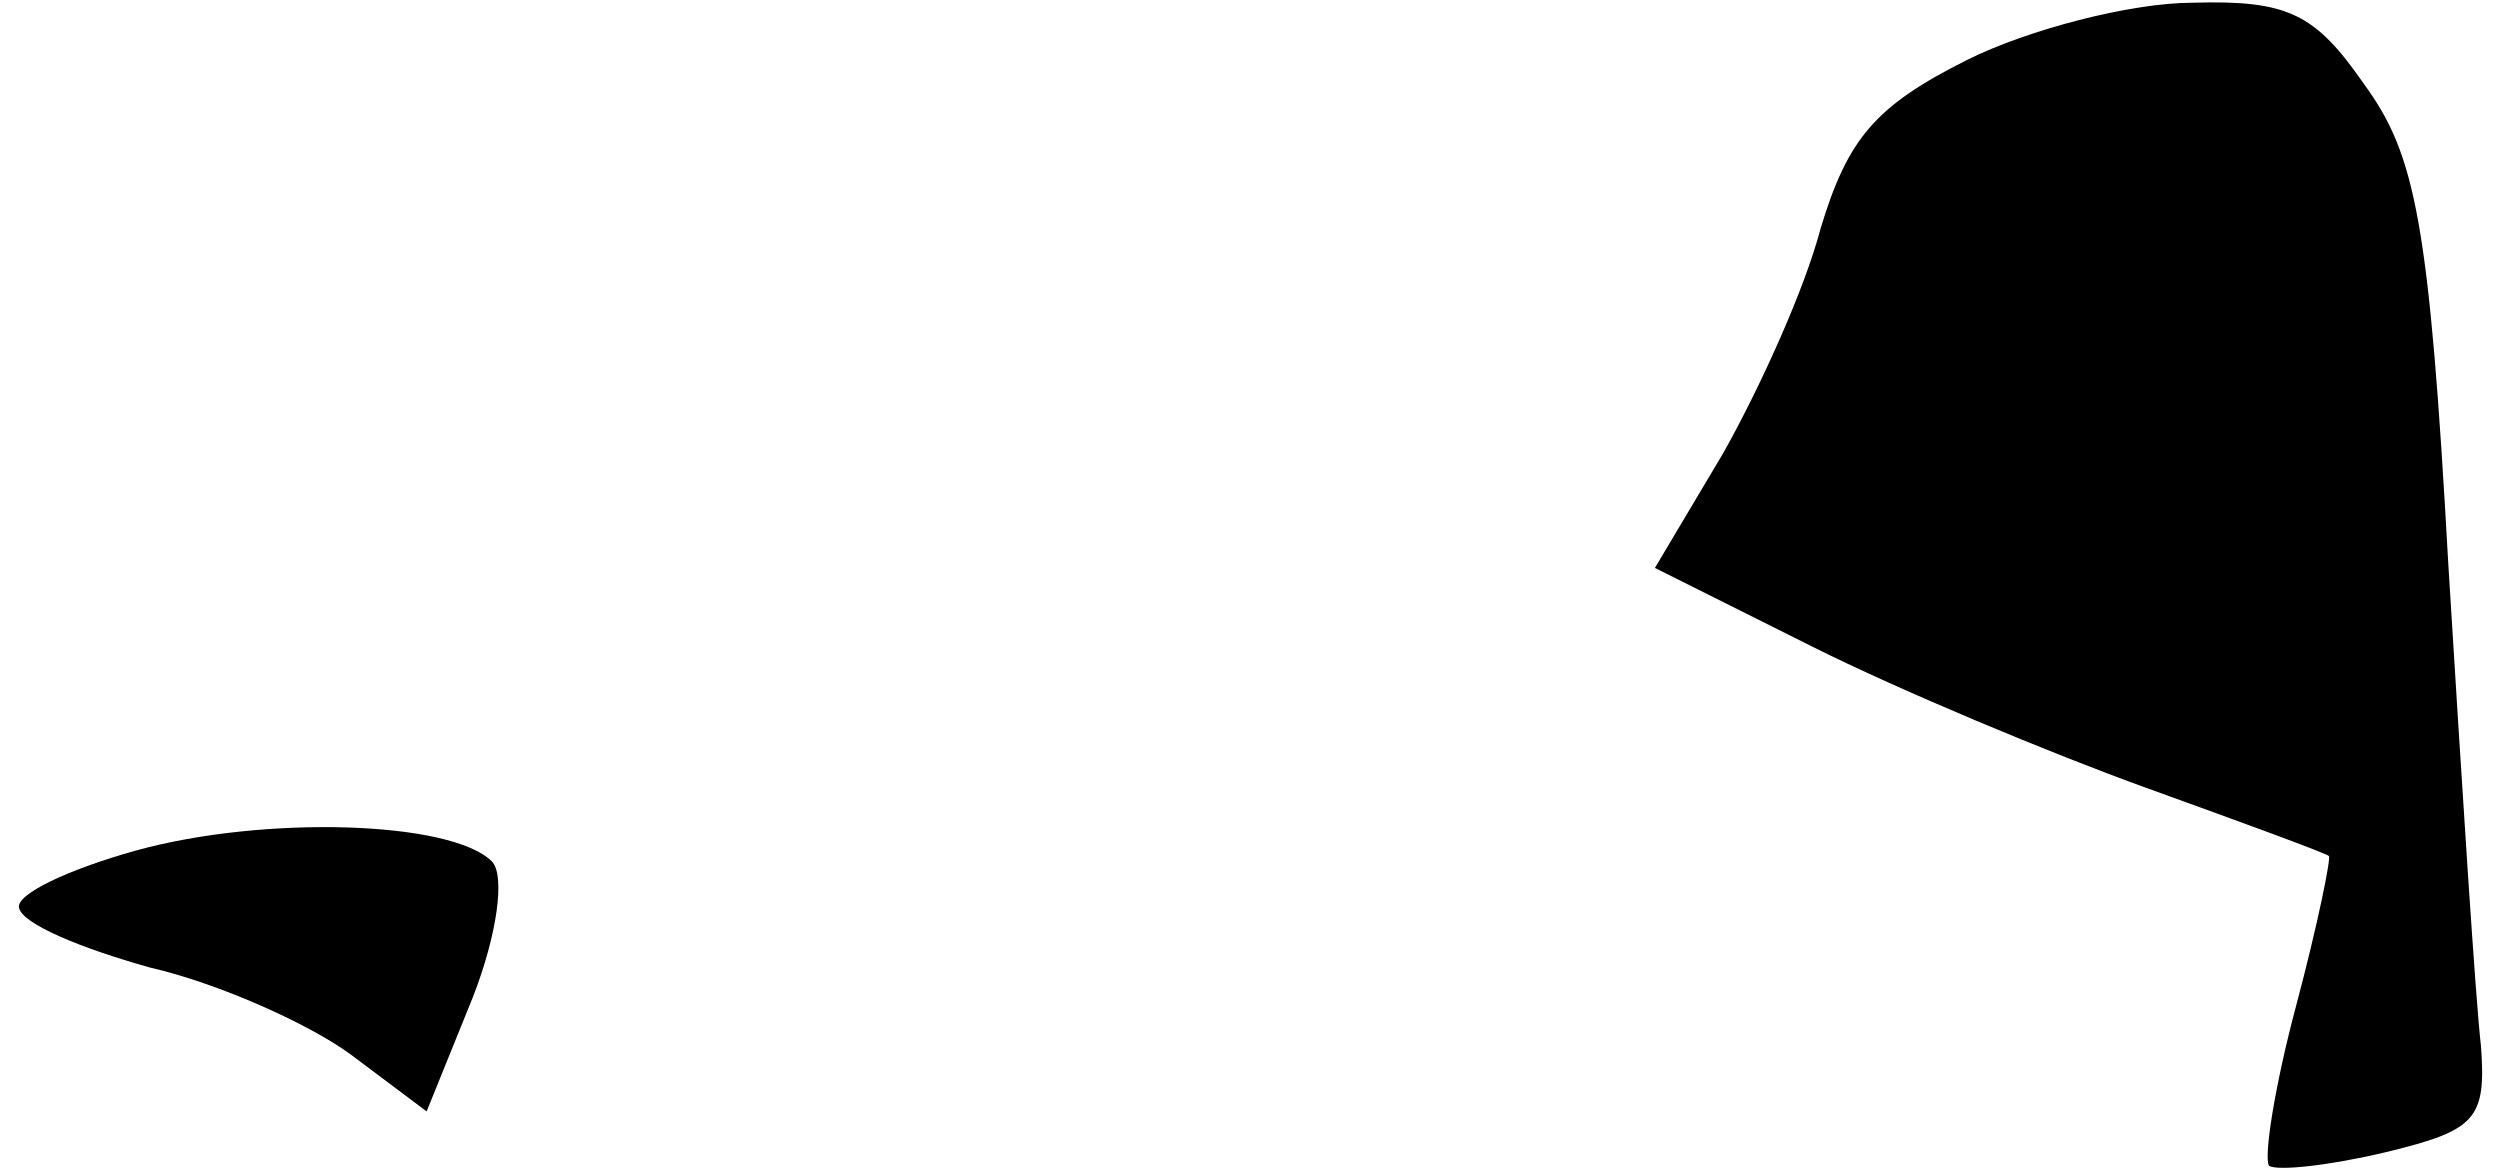 <?xml version="1.0" standalone="no"?>
<!DOCTYPE svg PUBLIC "-//W3C//DTD SVG 20010904//EN"
 "http://www.w3.org/TR/2001/REC-SVG-20010904/DTD/svg10.dtd">
<svg version="1.0" xmlns="http://www.w3.org/2000/svg"
 width="92pt" height="43pt" viewBox="0 0 92 43"
 preserveAspectRatio="xMidYMid meet">
<g transform="translate(0,43) scale(0.1,-0.1)"
fill="#000000" stroke="none">
<path fill="#000000" stroke="none" d="M724 408 c-34 -17 -44 -29 -54 -62 -6
-23 -23 -60 -36 -83 l-25 -42 58 -29 c32 -16 87 -39 123 -52 36 -13 66 -24 67
-25 1 0 -4 -25 -12 -55 -8 -30 -12 -56 -10 -59 3 -2 22 0 43 5 33 8 37 12 35
39 -2 17 -7 96 -12 177 -7 126 -12 151 -31 177 -18 26 -28 31 -63 30 -23 0
-61 -10 -83 -21z"/>
<path fill="#000000" stroke="none" d="M50 117 c-25 -7 -44 -16 -43 -21 1 -6
23 -15 48 -22 26 -6 59 -21 74 -32 l28 -21 17 42 c9 23 12 45 7 50 -15 15 -84
17 -131 4z"/>
</g>
</svg>
